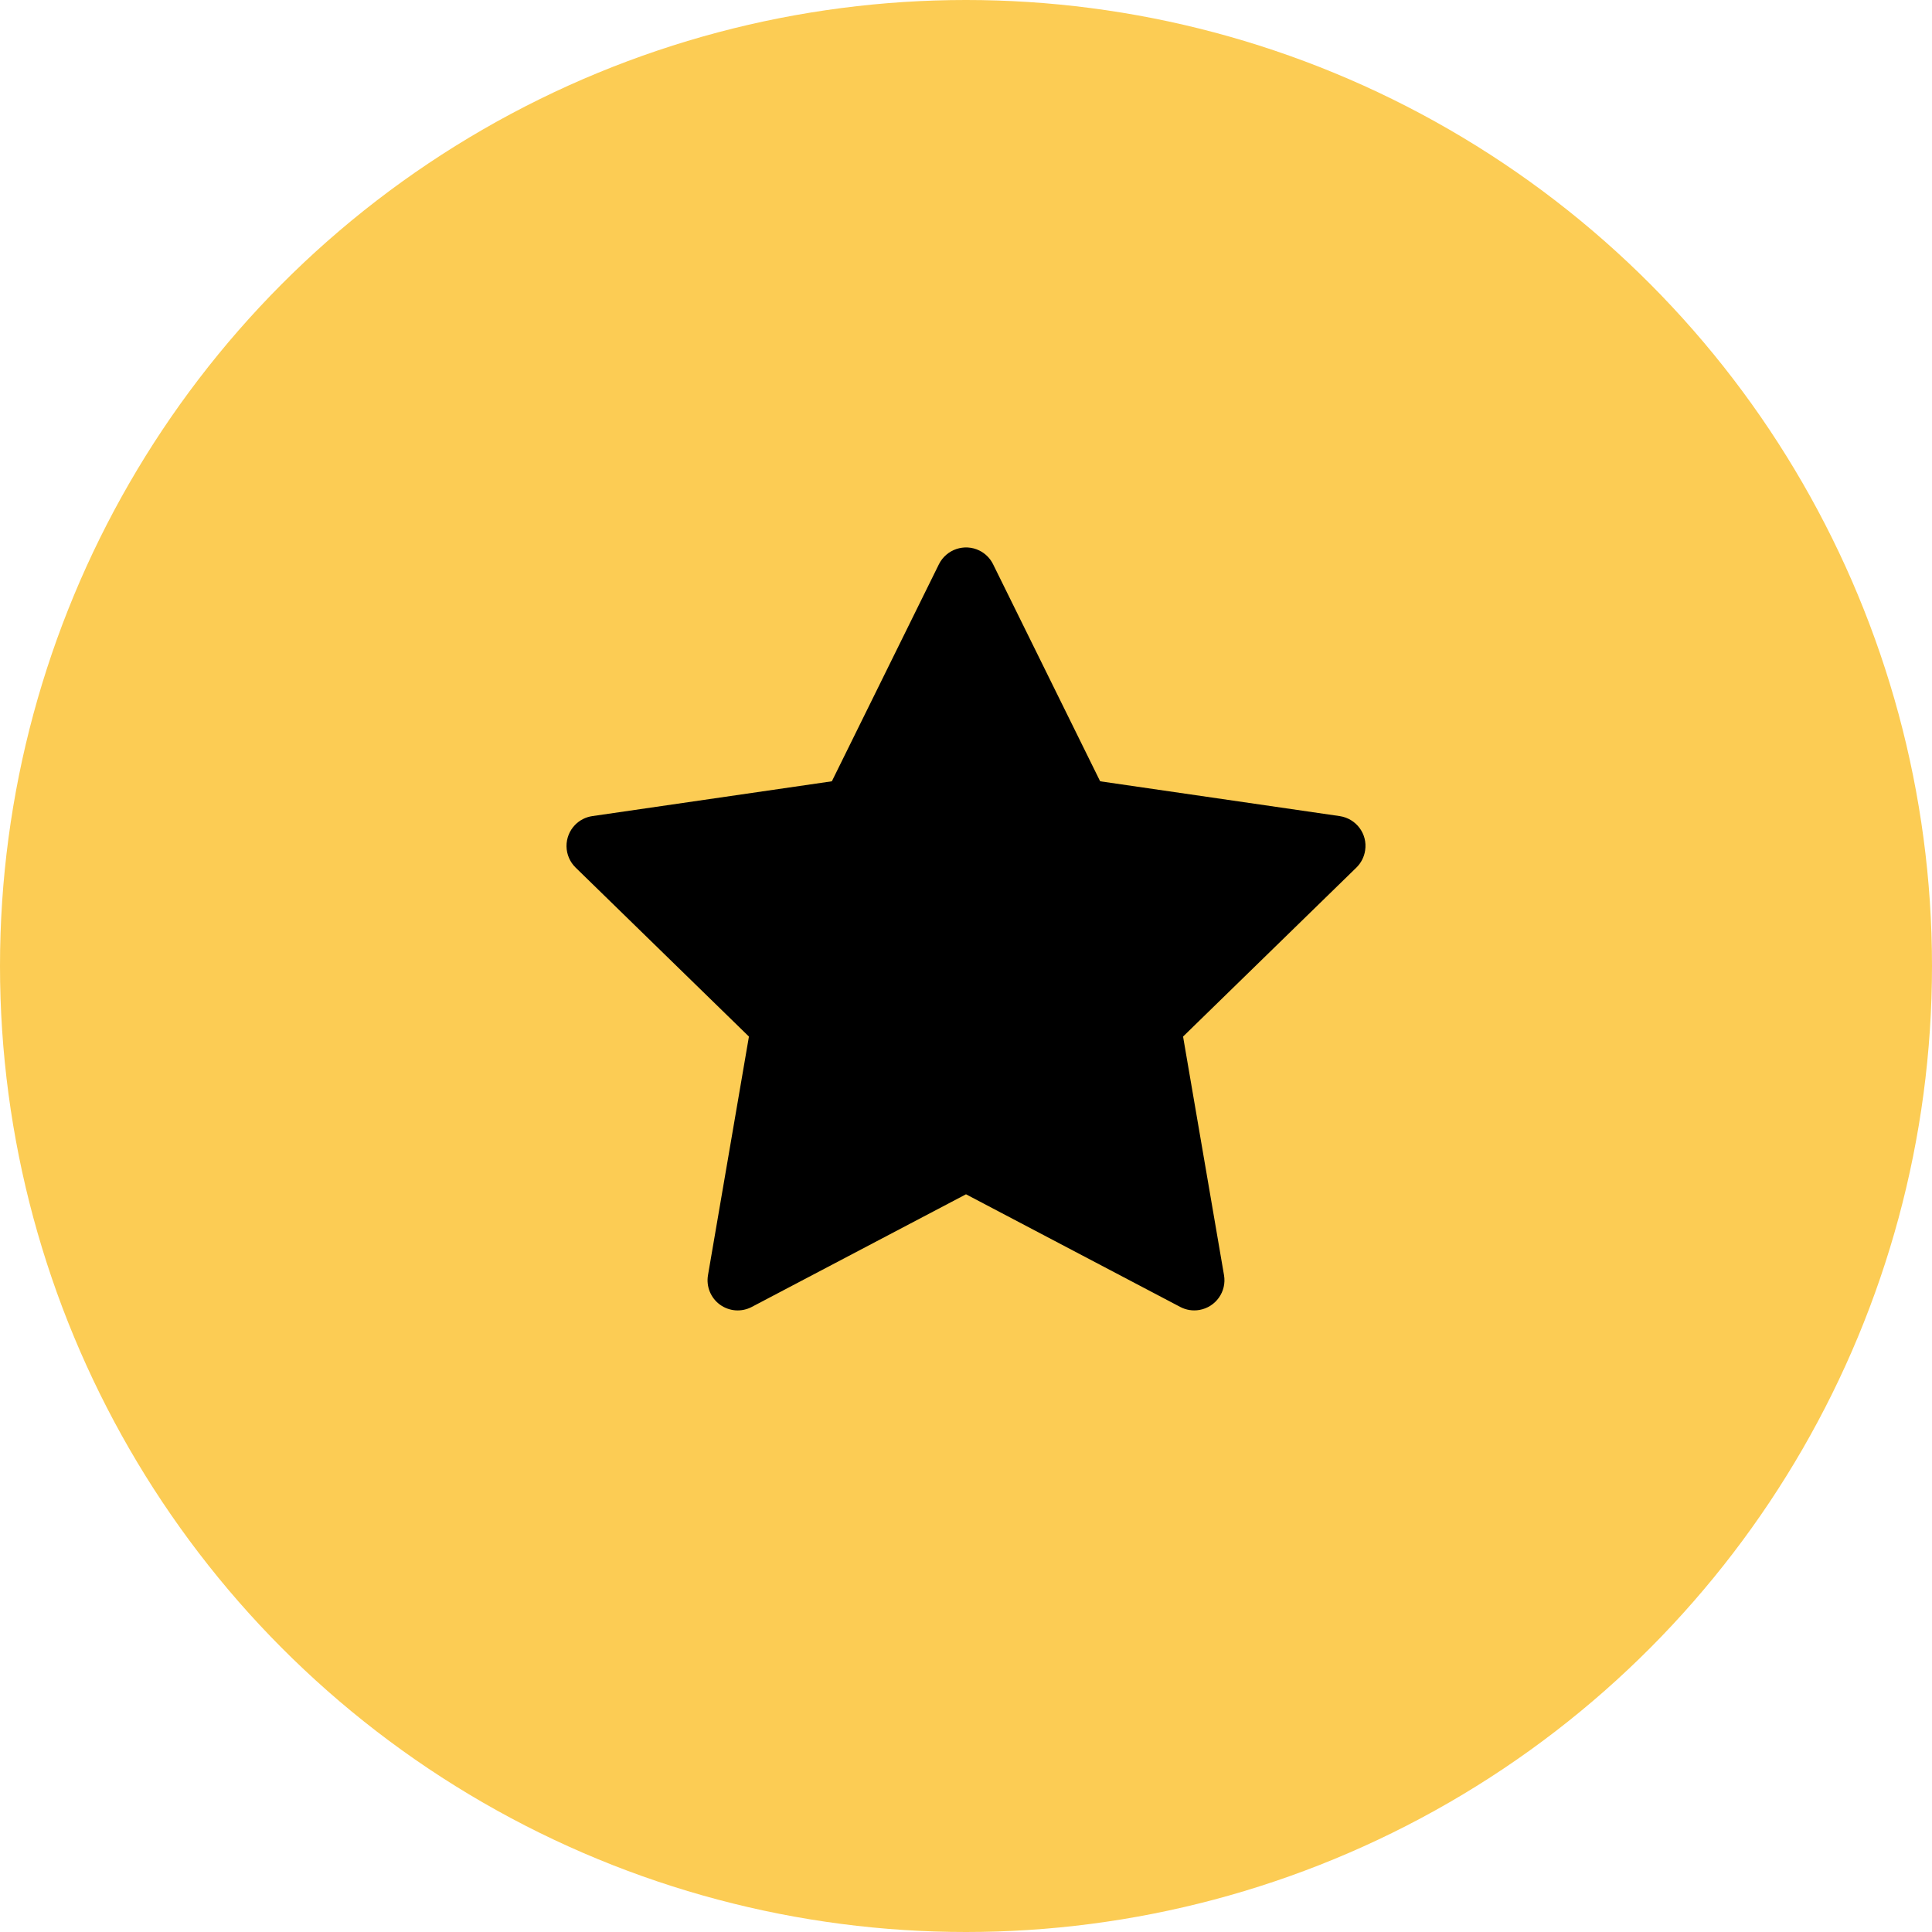 <svg width="240" height="240" viewBox="0 0 240 240" fill="none" xmlns="http://www.w3.org/2000/svg">
<circle cx="120" cy="120" r="120" fill="#FCCC54"/>
<path d="M166.418 101.379L136.664 97.055L123.363 70.09C123 69.352 122.402 68.754 121.664 68.391C119.813 67.477 117.563 68.238 116.637 70.09L103.336 97.055L73.582 101.379C72.762 101.496 72.012 101.883 71.438 102.469C70.743 103.182 70.361 104.142 70.374 105.138C70.387 106.133 70.795 107.082 71.508 107.777L93.035 128.766L87.949 158.402C87.83 159.092 87.906 159.801 88.169 160.449C88.433 161.097 88.872 161.659 89.438 162.07C90.004 162.481 90.674 162.725 91.372 162.775C92.07 162.825 92.768 162.678 93.387 162.352L120 148.359L146.613 162.352C147.34 162.738 148.184 162.867 148.992 162.727C151.031 162.375 152.402 160.441 152.051 158.402L146.965 128.766L168.492 107.777C169.078 107.203 169.465 106.453 169.582 105.633C169.898 103.582 168.469 101.684 166.418 101.379Z" fill="black"/>
</svg>
